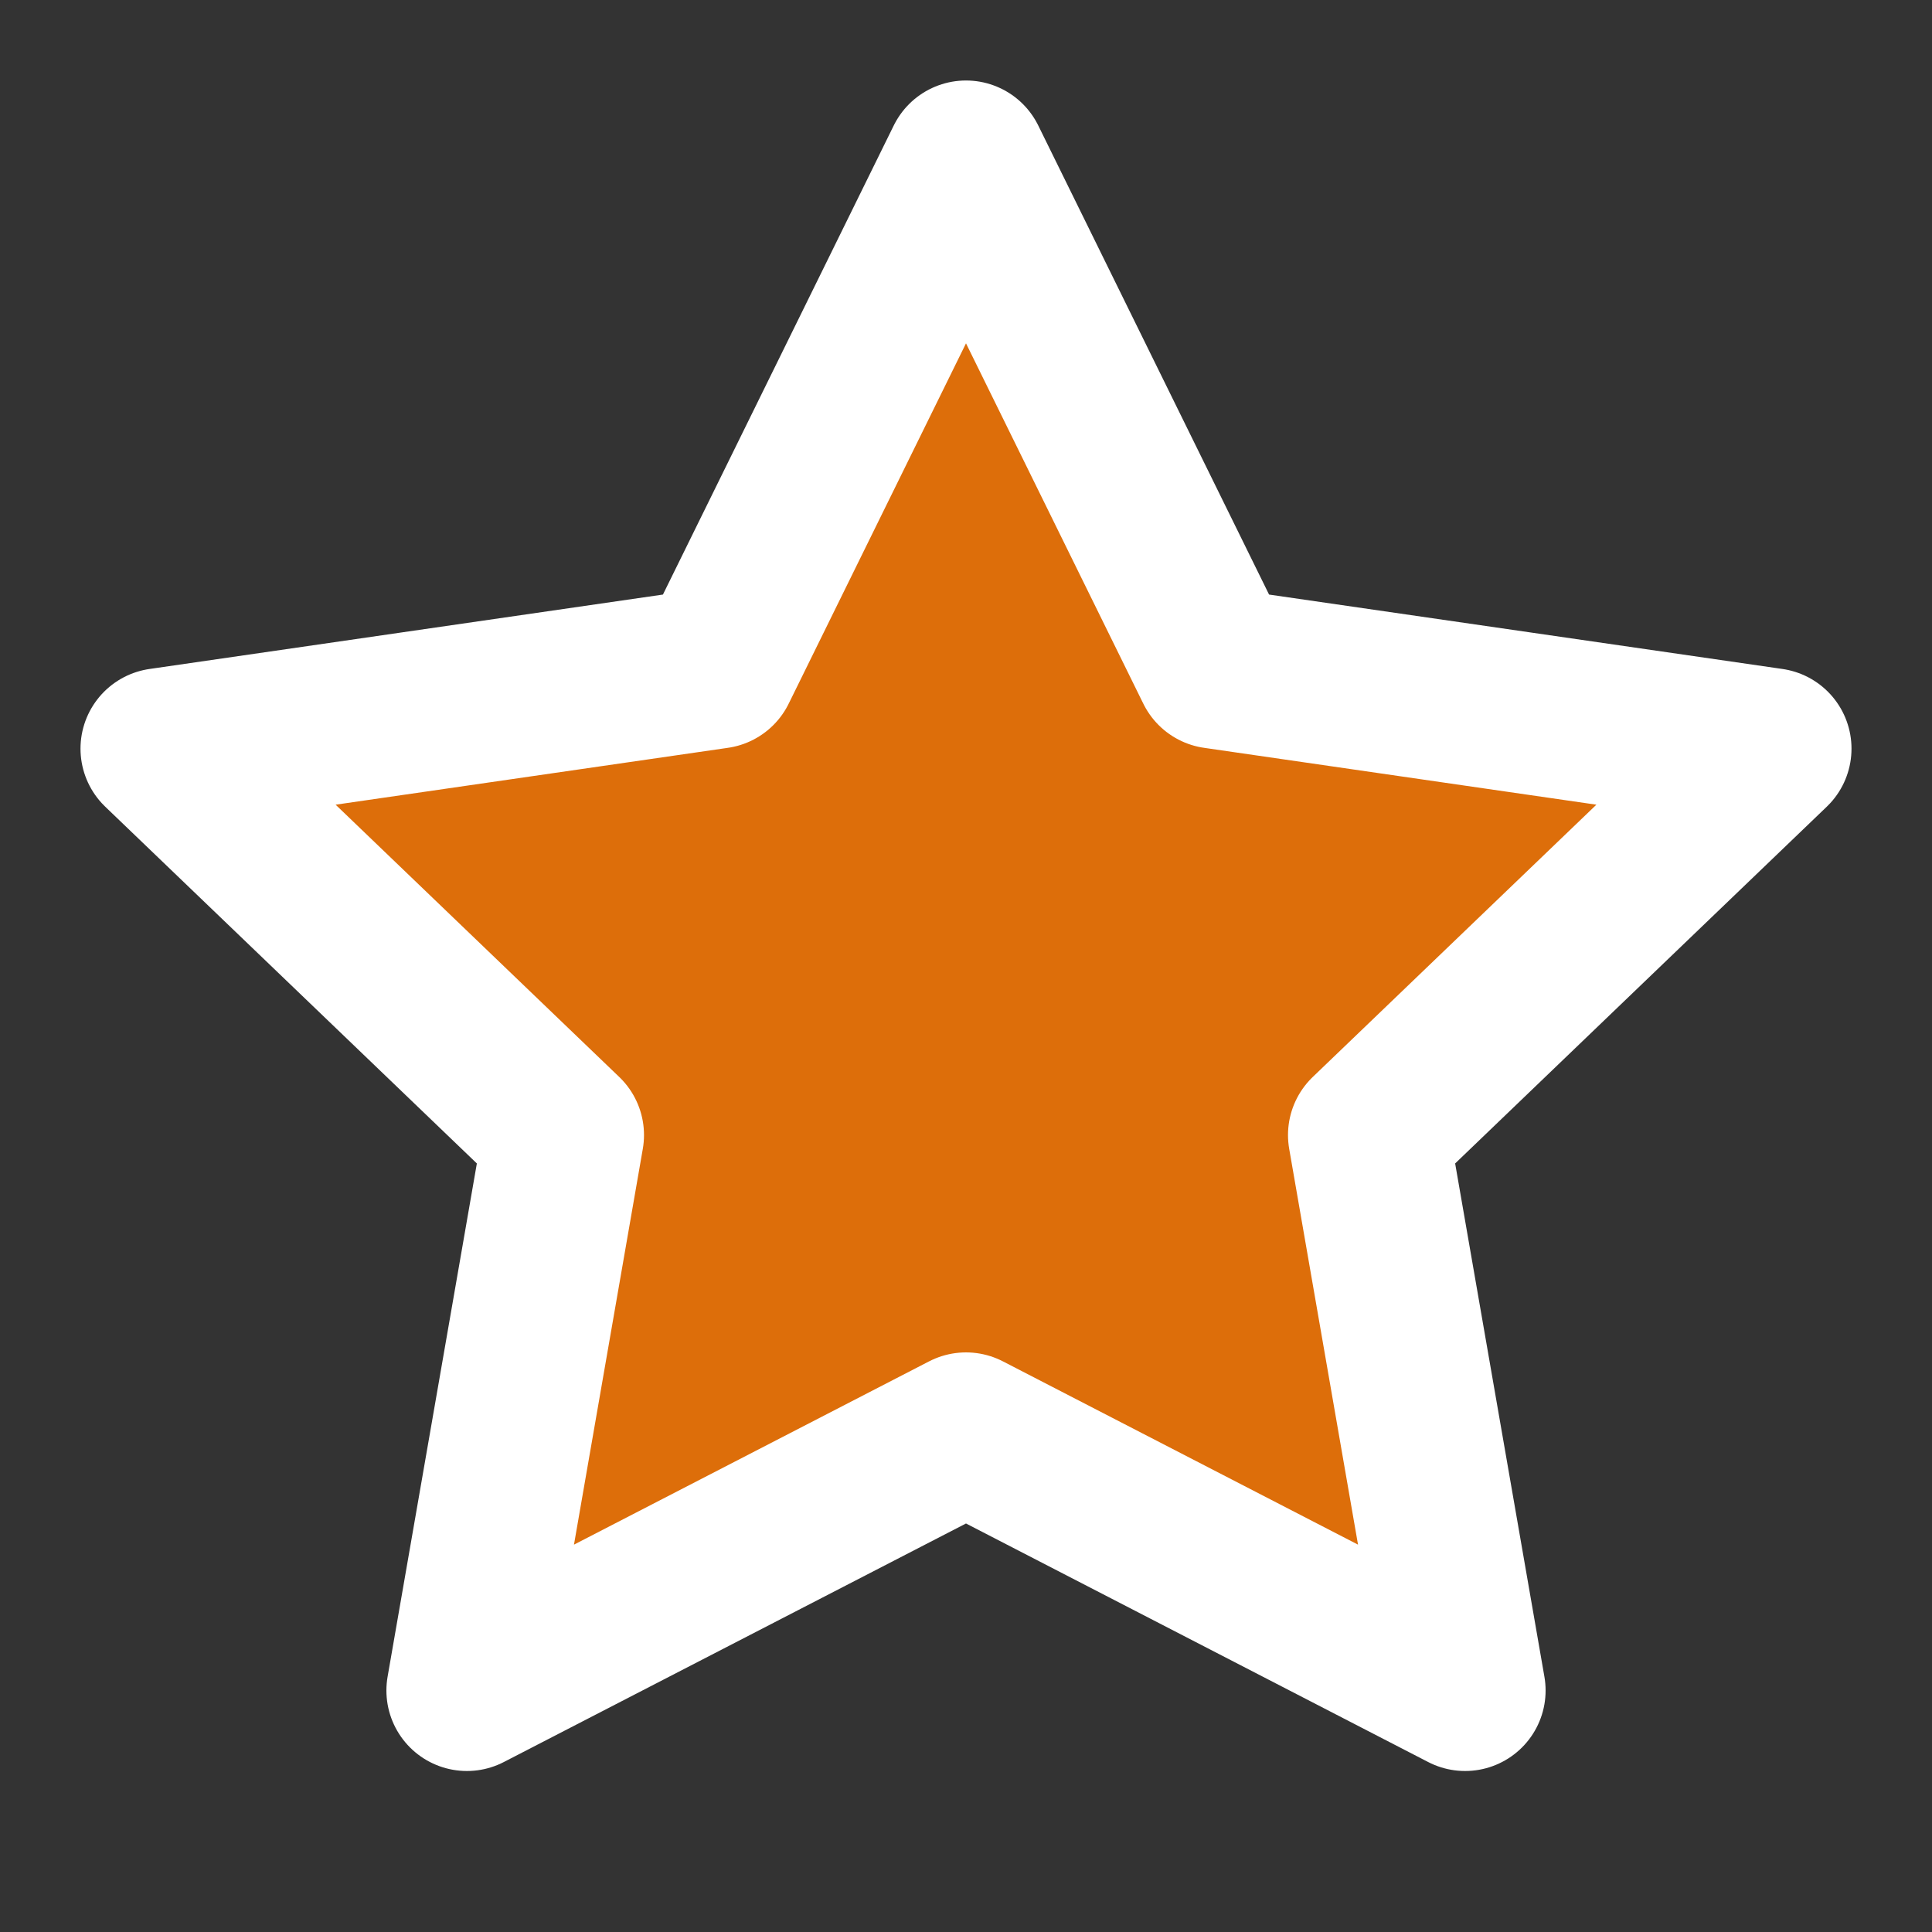 <?xml version="1.0" encoding="utf-8"?>
<!-- Generator: Adobe Illustrator 23.0.1, SVG Export Plug-In . SVG Version: 6.00 Build 0)  -->
<svg version="1.1" id="Layer_1" xmlns="http://www.w3.org/2000/svg" xmlns:xlink="http://www.w3.org/1999/xlink" x="0px" y="0px"
	 viewBox="0 0 24 24" style="enable-background:new 0 0 24 24;" xml:space="preserve">
<rect x="0" y="0" width="24" height="24" fill="#333333" stroke="none"/>
<style type="text/css">
	.st0{fill:#DD6E0A;}
	.st1{fill:none;stroke:#FFFFFF;stroke-width:2;stroke-linecap:round;stroke-linejoin:round;}
</style>
<path class="st0" d="M16.2,7.9L22.3,9L18,13.8l-0.7,6.4l-5-2.3l-4.9,2l-1-0.7c0,0,1.6-4.6,1.4-4.6c-0.2,0-2.6-2.5-2.8-2.6
	s0.3,0-0.4-0.3s-0.5-1.2-0.5-1.2L3.6,9.9L2.7,8.9c0,0,5.5-1.1,5.6-1.2S12,1.5,12,1.5l3.2,5.8L16.2,7.9z"/>
<polygon class="st1" points="12,2 15.1,8.3 22,9.3 17,14.1 18.2,21 12,17.8 5.8,21 7,14.1 2,9.3 8.9,8.3 "/>
</svg>
